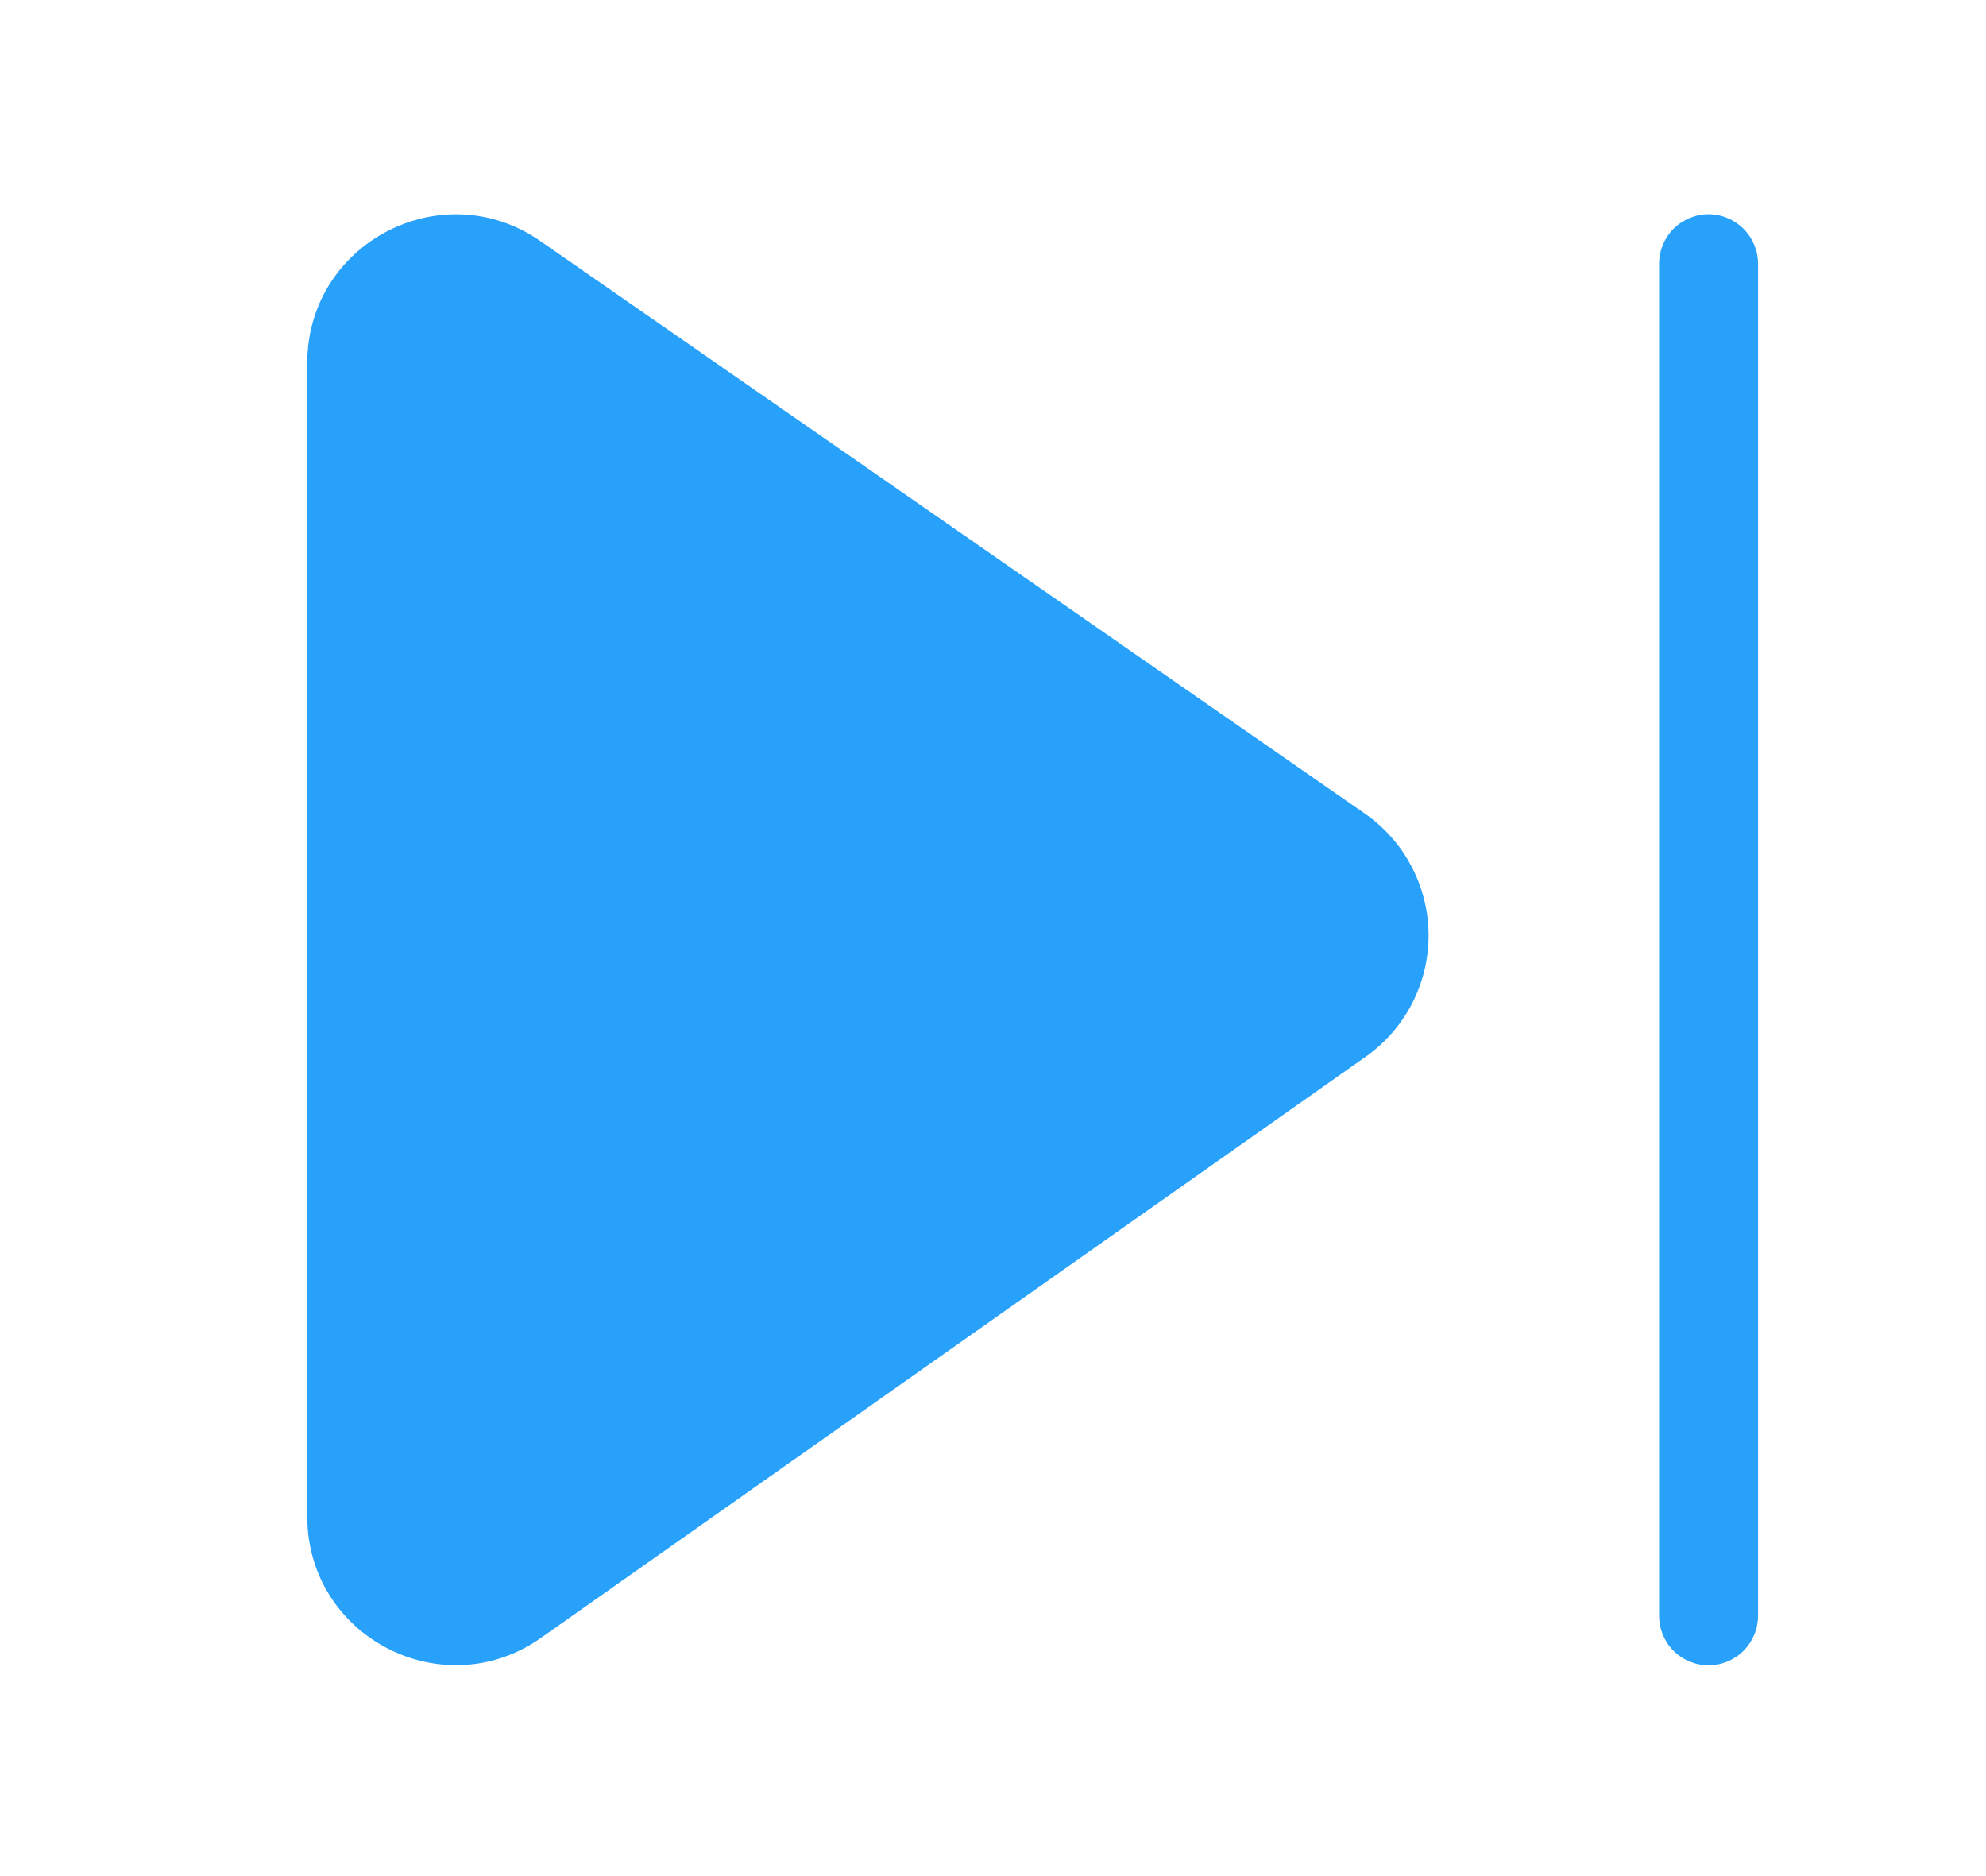 <svg width="18" height="17" viewBox="0 0 18 17" fill="none" xmlns="http://www.w3.org/2000/svg">
<path d="M15.037 2.39C15.037 2.271 15.084 2.157 15.168 2.073C15.252 1.989 15.367 1.941 15.485 1.941C15.604 1.941 15.718 1.989 15.802 2.073C15.886 2.157 15.934 2.271 15.934 2.39V14.642C15.934 14.761 15.886 14.874 15.802 14.959C15.718 15.043 15.604 15.09 15.485 15.09C15.367 15.09 15.252 15.043 15.168 14.959C15.084 14.874 15.037 14.761 15.037 14.642V2.39ZM2.785 3.289C2.785 2.203 4.005 1.565 4.897 2.184L12.37 7.372C12.547 7.495 12.693 7.659 12.793 7.851C12.894 8.042 12.947 8.255 12.948 8.472C12.949 8.688 12.897 8.901 12.798 9.094C12.699 9.286 12.554 9.451 12.377 9.576L4.904 14.841C4.014 15.469 2.785 14.833 2.785 13.742V3.289Z" fill="#28A1FB"/>
</svg>
